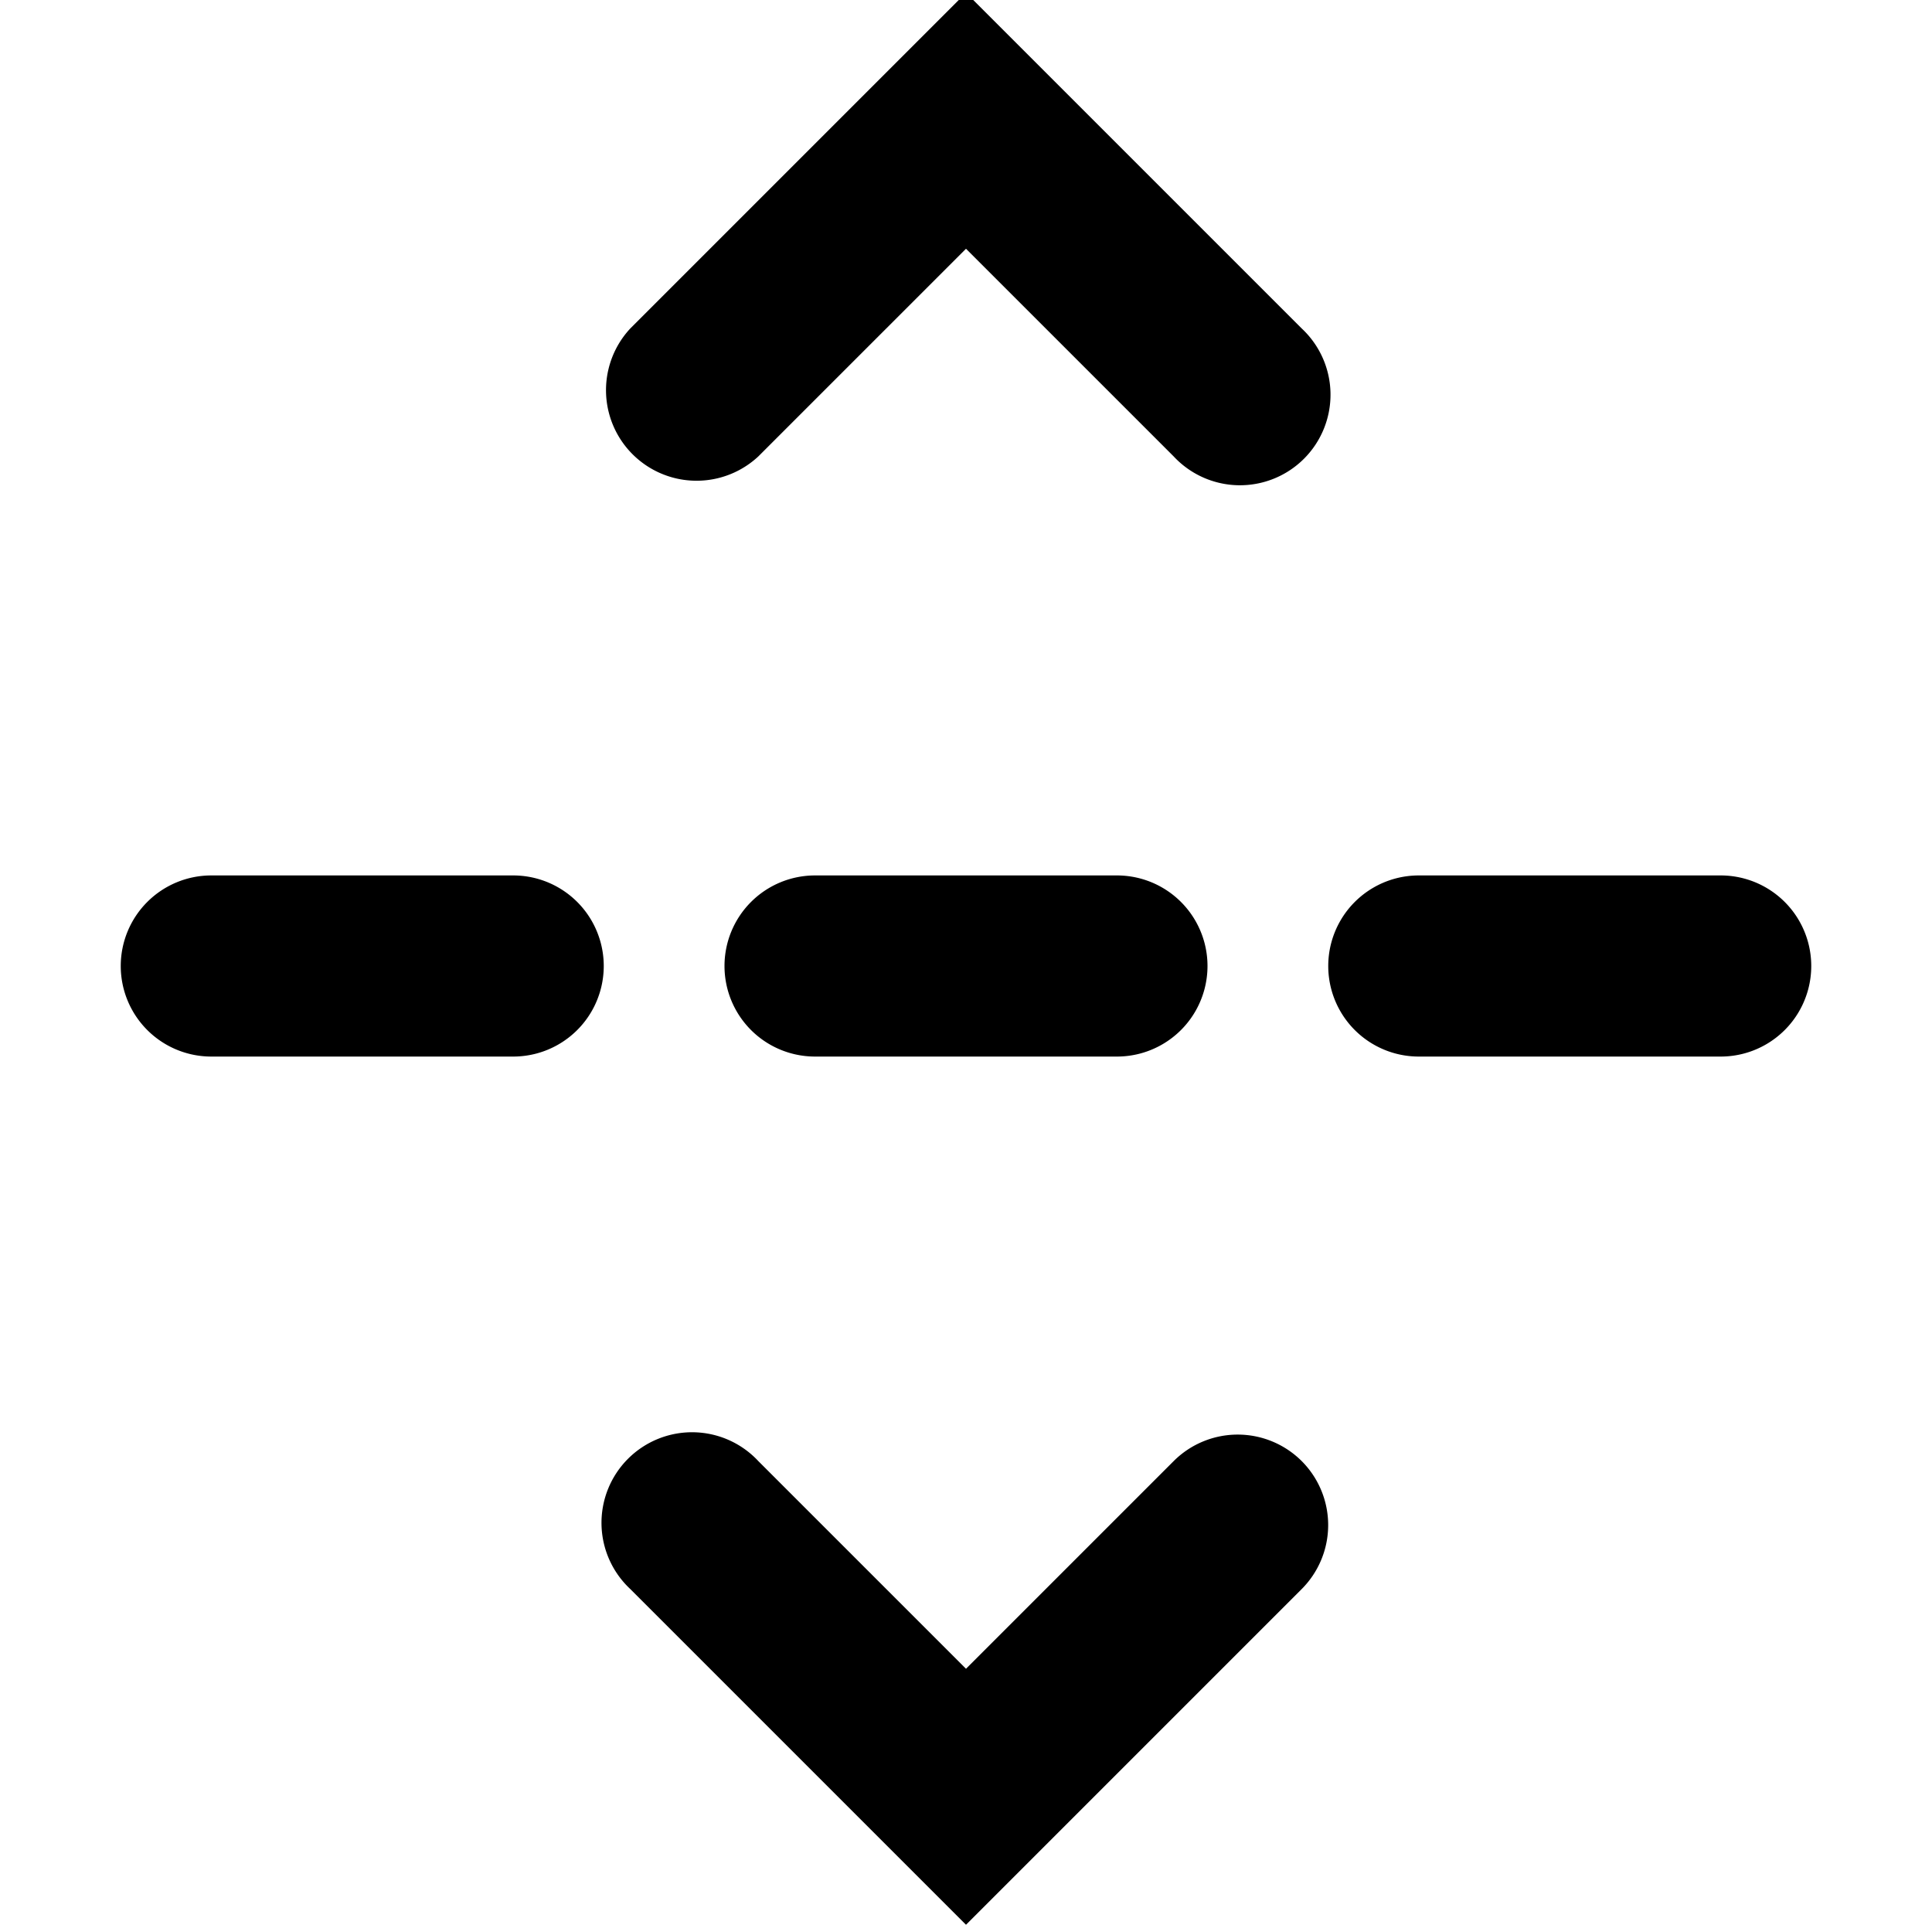 <svg xmlns="http://www.w3.org/2000/svg" xmlns:xlink="http://www.w3.org/1999/xlink" width="16" height="16" viewBox="0 0 16 16"><path fill="currentColor" fill-rule="evenodd" d="M11.75 7.25a.75.75 0 0 0 0 1.5h2.5a.75.75 0 0 0 0-1.5h-2.5Zm-.97 4.85a.75.75 0 0 1 0 1.06l-2.25 2.25l-.53.53l-.53-.53l-2.25-2.25a.75.75 0 1 1 1.06-1.06L8 13.82l1.72-1.72a.75.75 0 0 1 1.06 0ZM6 8a.75.75 0 0 1 .75-.75h2.5a.75.75 0 0 1 0 1.5h-2.5A.75.75 0 0 1 6 8ZM1 8a.75.75 0 0 1 .75-.75h2.5a.75.75 0 0 1 0 1.5h-2.5A.75.75 0 0 1 1 8Zm9.78-5.28a.75.75 0 1 1-1.06 1.06L8 2.06L6.28 3.78a.75.75 0 0 1-1.06-1.06L7.47.47L8-.06l.53.53l2.25 2.25Z" clip-rule="evenodd"/></svg>